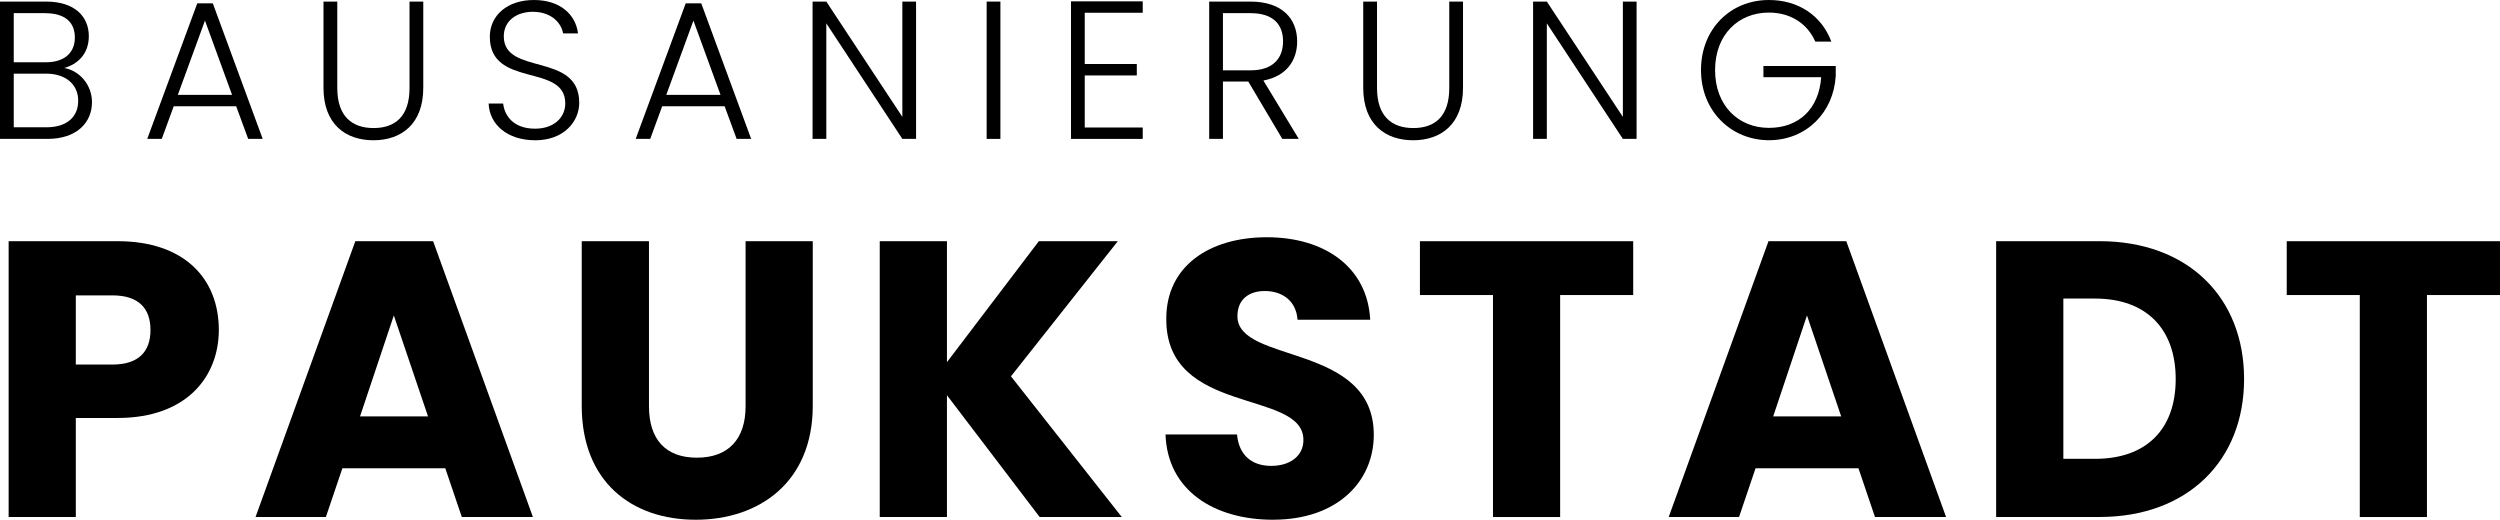 <?xml version="1.0" encoding="UTF-8"?><svg id="Ebene_2" xmlns="http://www.w3.org/2000/svg" width="680" height="141.37" viewBox="0 0 680 141.37"><g id="Ebene_1-2"><path d="M31.95,113.69h-11.33v26.93H2.35v-75.02h29.6c18.38,0,27.57,10.36,27.57,24.15,0,12.4-8.44,23.94-27.57,23.94ZM30.56,99.16c7.27,0,10.37-3.64,10.37-9.41s-3.1-9.41-10.37-9.41h-9.94v18.81h9.94Z" style="stroke-width:0px;"/><path d="M121.12,127.37h-27.99l-4.49,13.25h-19.13l27.14-75.02h21.16l27.14,75.02h-19.34l-4.49-13.25ZM107.12,85.8l-9.19,27.46h18.49l-9.3-27.46Z" style="stroke-width:0px;"/><path d="M158.25,65.61h18.27v44.88c0,8.87,4.38,14,13.03,14s13.25-5.13,13.25-14v-44.88h18.27v44.77c0,20.74-14.53,30.99-31.85,30.99s-30.99-10.26-30.99-30.99v-44.77Z" style="stroke-width:0px;"/><path d="M257.57,107.49v33.13h-18.28v-75.02h18.28v32.91l25-32.91h21.48l-29.07,36.76,30.14,38.26h-22.34l-25.22-33.13Z" style="stroke-width:0px;"/><path d="M346.3,141.37c-16.14,0-28.75-8.01-29.28-23.19h19.45c.53,5.77,4.17,8.54,9.29,8.54s8.77-2.67,8.77-7.05c0-13.9-37.51-6.41-37.3-33.02,0-14.21,11.65-22.12,27.36-22.12s27.36,8.12,28.11,22.44h-19.77c-.32-4.81-3.74-7.69-8.65-7.81-4.39-.1-7.7,2.14-7.7,6.84,0,13.04,37.09,7.16,37.09,32.27,0,12.61-9.83,23.09-27.36,23.09Z" style="stroke-width:0px;"/><path d="M386.21,65.61h58.02v14.64h-19.87v60.38h-18.27v-60.38h-19.87v-14.64Z" style="stroke-width:0px;"/><path d="M505.5,127.37h-27.99l-4.49,13.25h-19.13l27.14-75.02h21.16l27.14,75.02h-19.34l-4.49-13.25ZM491.5,85.8l-9.19,27.46h18.49l-9.3-27.46Z" style="stroke-width:0px;"/><path d="M610.39,103.11c0,22.23-15.39,37.51-39.33,37.51h-28.11v-75.02h28.11c23.94,0,39.33,15.17,39.33,37.5ZM569.88,124.8c13.79,0,21.91-7.9,21.91-21.69s-8.12-21.9-21.91-21.9h-8.65v43.59h8.65Z" style="stroke-width:0px;"/><path d="M621.98,65.61h58.02v14.64h-19.87v60.38h-18.27v-60.38h-19.87v-14.64Z" style="stroke-width:0px;"/><path d="M12.93,37.77H0V.43h12.56c7.86,0,11.6,4.17,11.6,9.4,0,4.92-3.11,7.65-6.68,8.66,4.17.75,7.54,4.59,7.54,9.3,0,5.6-4.22,9.99-12.08,9.99ZM12.29,3.58H3.74v13.36h8.71c5.07,0,7.91-2.57,7.91-6.73s-2.67-6.62-8.08-6.62ZM12.5,20.03H3.74v14.59h8.92c5.4,0,8.61-2.72,8.61-7.21s-3.42-7.38-8.76-7.38Z" style="stroke-width:0px;"/><path d="M64.24,28.91h-16.99l-3.25,8.87h-3.95L53.66.9h4.22l13.57,36.87h-3.95l-3.26-8.87ZM55.75,5.6l-7.38,20.2h14.75l-7.37-20.2Z" style="stroke-width:0px;"/><path d="M88,.43h3.74v23.51c0,7.74,4.05,10.89,9.88,10.89s9.77-3.15,9.77-10.89V.43h3.74v23.45c0,9.88-5.98,14.27-13.57,14.27s-13.57-4.39-13.57-14.27V.43Z" style="stroke-width:0px;"/><path d="M145.52,38.15c-7.48,0-12.4-4.27-12.61-9.99h3.95c.32,3.1,2.62,6.84,8.66,6.84,5.19,0,8.23-3.05,8.23-6.89,0-11.01-20.52-4.06-20.52-18.12,0-5.77,4.75-9.99,11.96-9.99s11.38,3.95,12.03,9.08h-4.06c-.43-2.61-2.94-5.82-8.12-5.87-4.39-.05-8.01,2.35-8.01,6.68,0,10.79,20.52,4.17,20.52,18.06,0,5.07-4.12,10.21-12.03,10.21Z" style="stroke-width:0px;"/><path d="M197.1,28.91h-16.99l-3.25,8.87h-3.95L186.52.9h4.22l13.57,36.87h-3.95l-3.26-8.87ZM188.61,5.6l-7.38,20.2h14.75l-7.37-20.2Z" style="stroke-width:0px;"/><path d="M249.17.43v37.35h-3.73l-20.68-31.42v31.42h-3.74V.43h3.74l20.68,31.36V.43h3.73Z" style="stroke-width:0px;"/><path d="M268.37.43h3.74v37.35h-3.74V.43Z" style="stroke-width:0px;"/><path d="M310.82,3.47h-15.77v13.94h14.16v3.11h-14.16v14.16h15.77v3.1h-19.51V.37h19.51v3.1Z" style="stroke-width:0px;"/><path d="M340.12.43c8.66,0,12.71,4.7,12.71,10.84,0,5.13-2.88,9.46-9.19,10.63l9.62,15.87h-4.48l-9.25-15.6h-6.89v15.6h-3.74V.43h11.22ZM340.12,3.58h-7.48v15.55h7.54c6.09,0,8.81-3.32,8.81-7.86s-2.57-7.69-8.87-7.69Z" style="stroke-width:0px;"/><path d="M370.81.43h3.74v23.51c0,7.74,4.05,10.89,9.88,10.89s9.77-3.15,9.77-10.89V.43h3.74v23.45c0,9.88-5.98,14.27-13.57,14.27s-13.57-4.39-13.57-14.27V.43Z" style="stroke-width:0px;"/><path d="M445.15.43v37.35h-3.73l-20.68-31.42v31.42h-3.74V.43h3.74l20.68,31.36V.43h3.73Z" style="stroke-width:0px;"/><path d="M498.14,11.32h-4.38c-2.09-4.8-6.63-7.9-12.62-7.9-8.28,0-14.64,5.98-14.64,15.65s6.36,15.71,14.64,15.71,13.63-5.29,14.22-13.78h-15.71v-3.05h19.67v2.72c-.58,9.88-7.96,17.47-18.17,17.47s-18.48-7.86-18.48-19.07S470.68,0,481.14,0c8.02,0,14.32,4.22,16.99,11.32Z" style="stroke-width:0px;"/></g></svg>